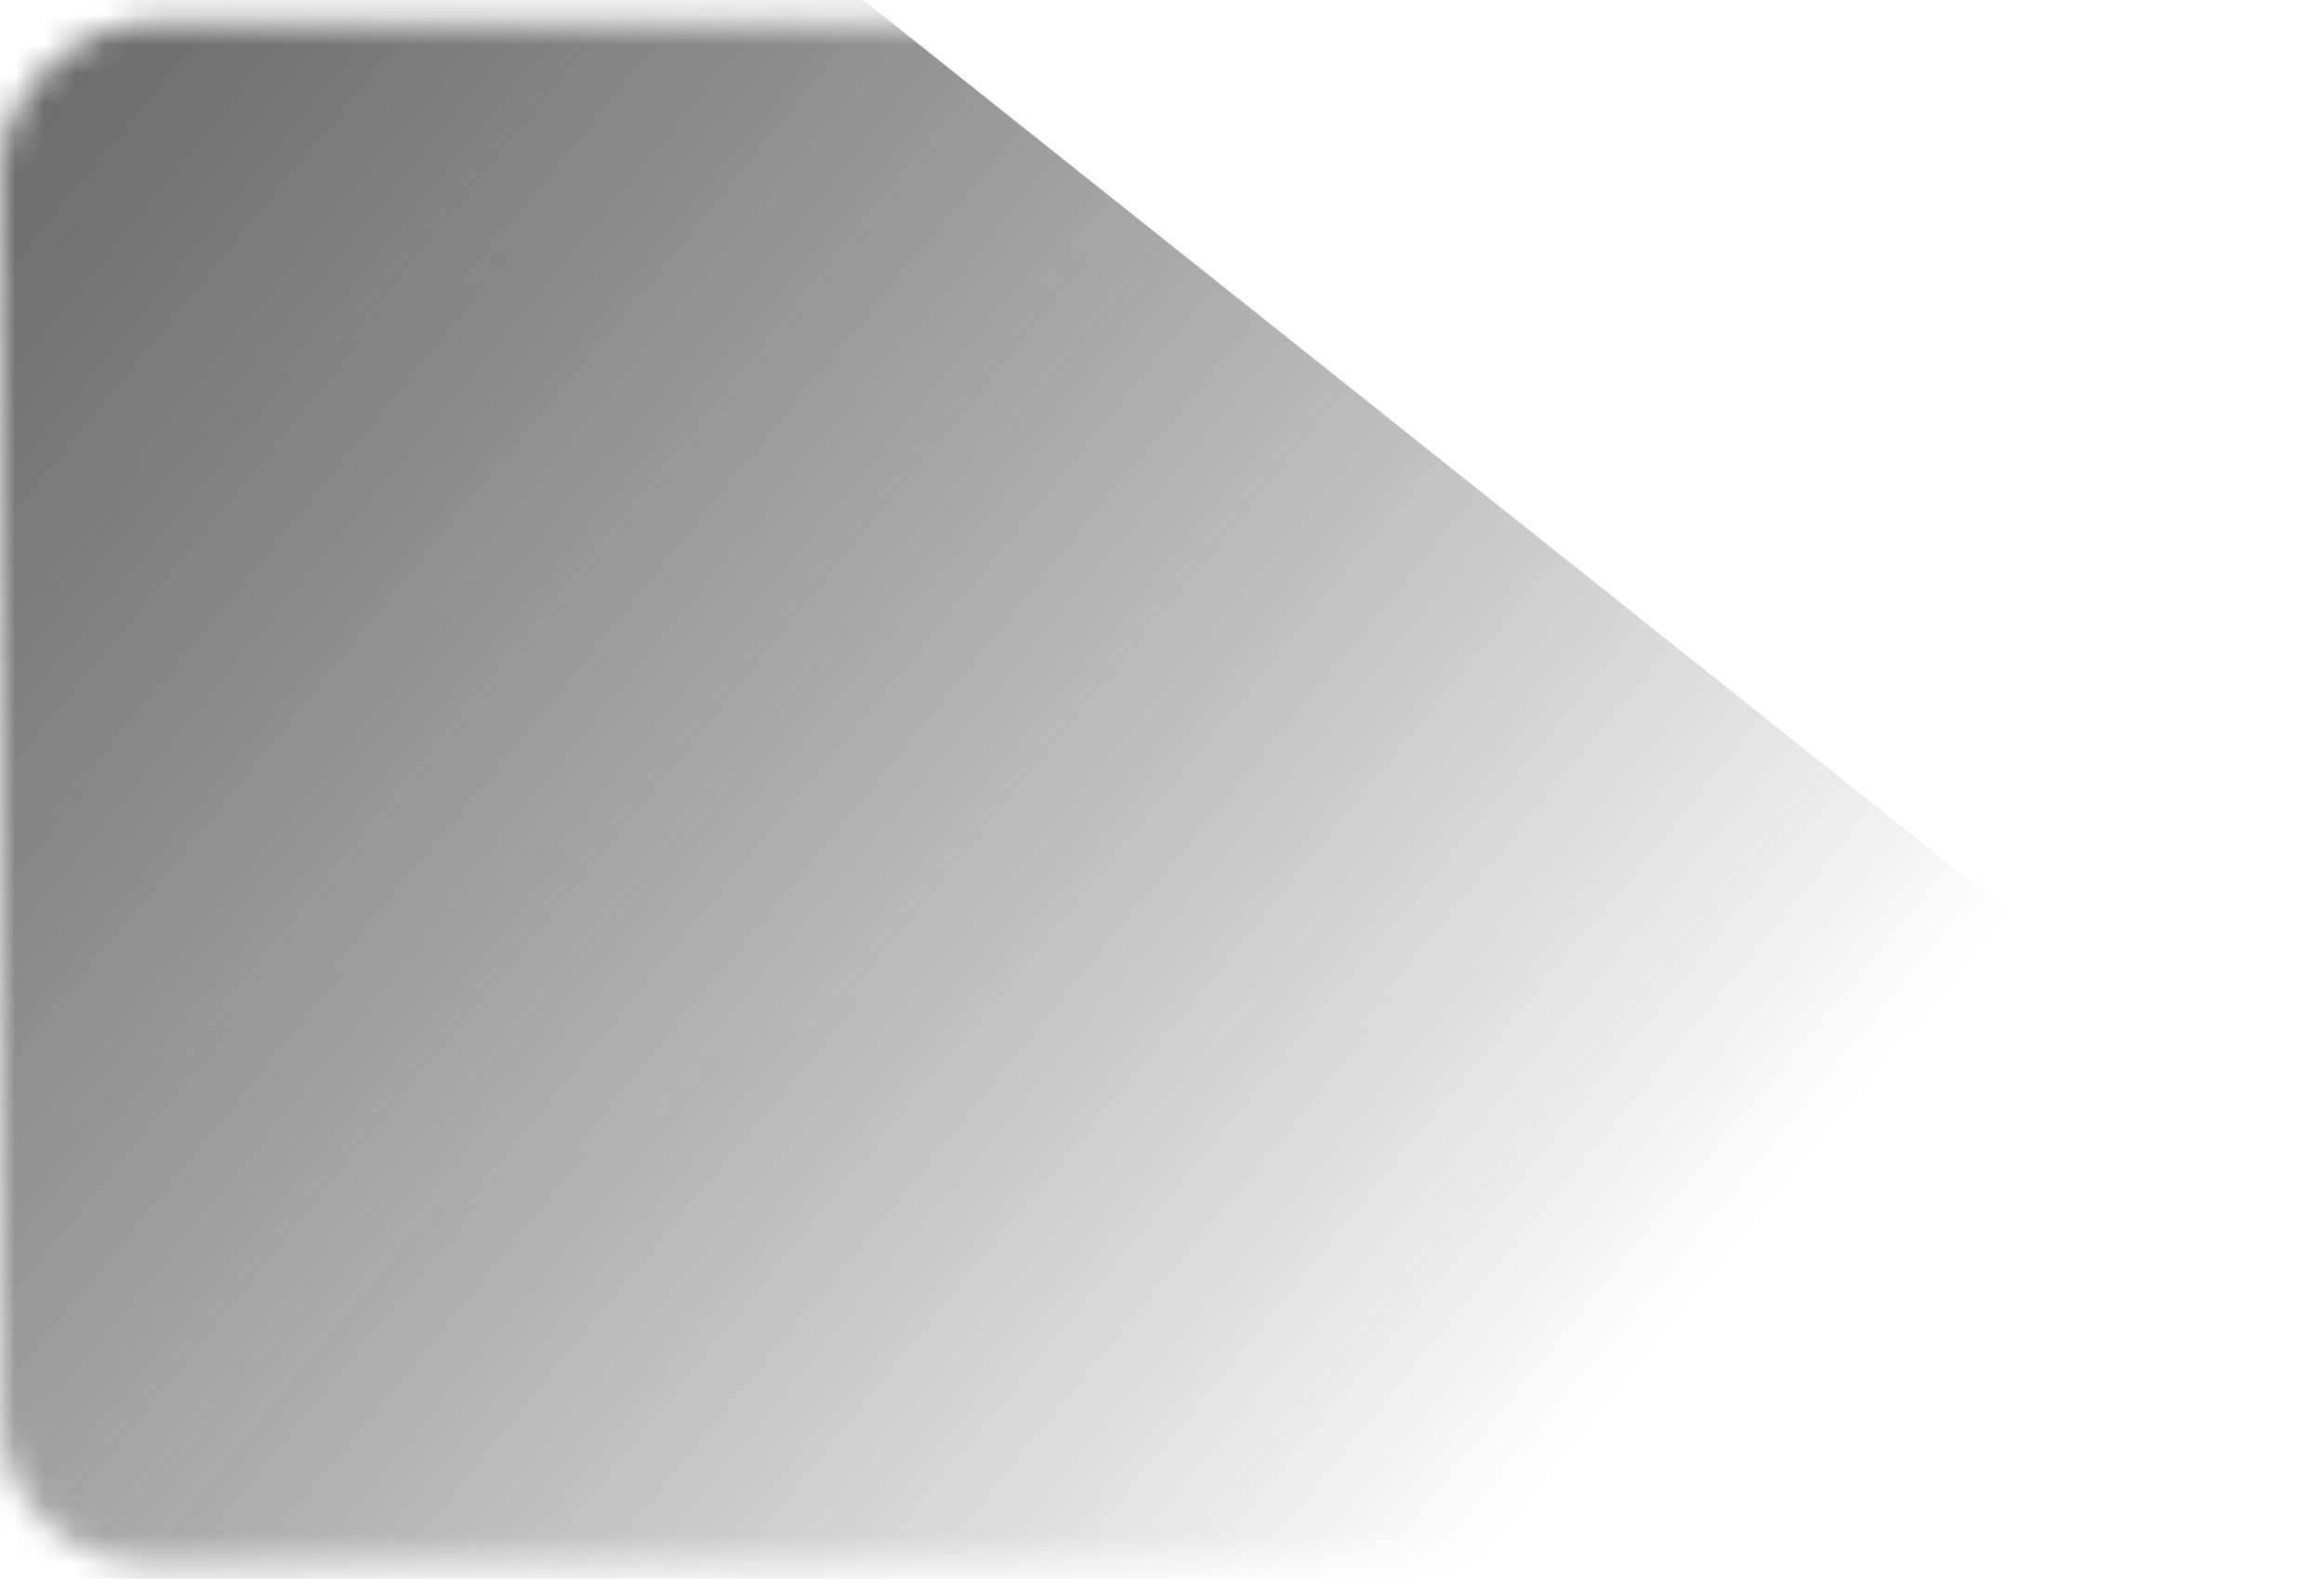 <svg width="78" height="53" viewBox="0 0 78 53" fill="none" xmlns="http://www.w3.org/2000/svg">
<mask id="mask0_1509_15044" style="mask-type:alpha" maskUnits="userSpaceOnUse" x="0" y="0" width="78" height="53">
<rect y="52.516" width="51.752" height="77.822" rx="5" transform="rotate(-90 0 52.516)" fill="url(#paint0_linear_1509_15044)"/>
</mask>
<g mask="url(#mask0_1509_15044)">
<path d="M-4.042 -16.7C-3.472 -20.507 1.006 -22.268 4.017 -19.87L84.576 44.275C87.588 46.673 86.874 51.431 83.292 52.84L-12.539 90.534C-16.121 91.942 -19.885 88.946 -19.314 85.139L-4.042 -16.7Z" fill="url(#paint1_linear_1509_15044)"/>
</g>
<defs>
<linearGradient id="paint0_linear_1509_15044" x1="51.752" y1="52.516" x2="-20.846" y2="92.234" gradientUnits="userSpaceOnUse">
<stop offset="0.157" stop-opacity="0.97"/>
<stop offset="1" stop-color="#44494E"/>
</linearGradient>
<linearGradient id="paint1_linear_1509_15044" x1="-10.116" y1="-20.831" x2="82.297" y2="54.851" gradientUnits="userSpaceOnUse">
<stop stop-color="#444444"/>
<stop offset="0.776" stop-opacity="0"/>
</linearGradient>
</defs>
</svg>
